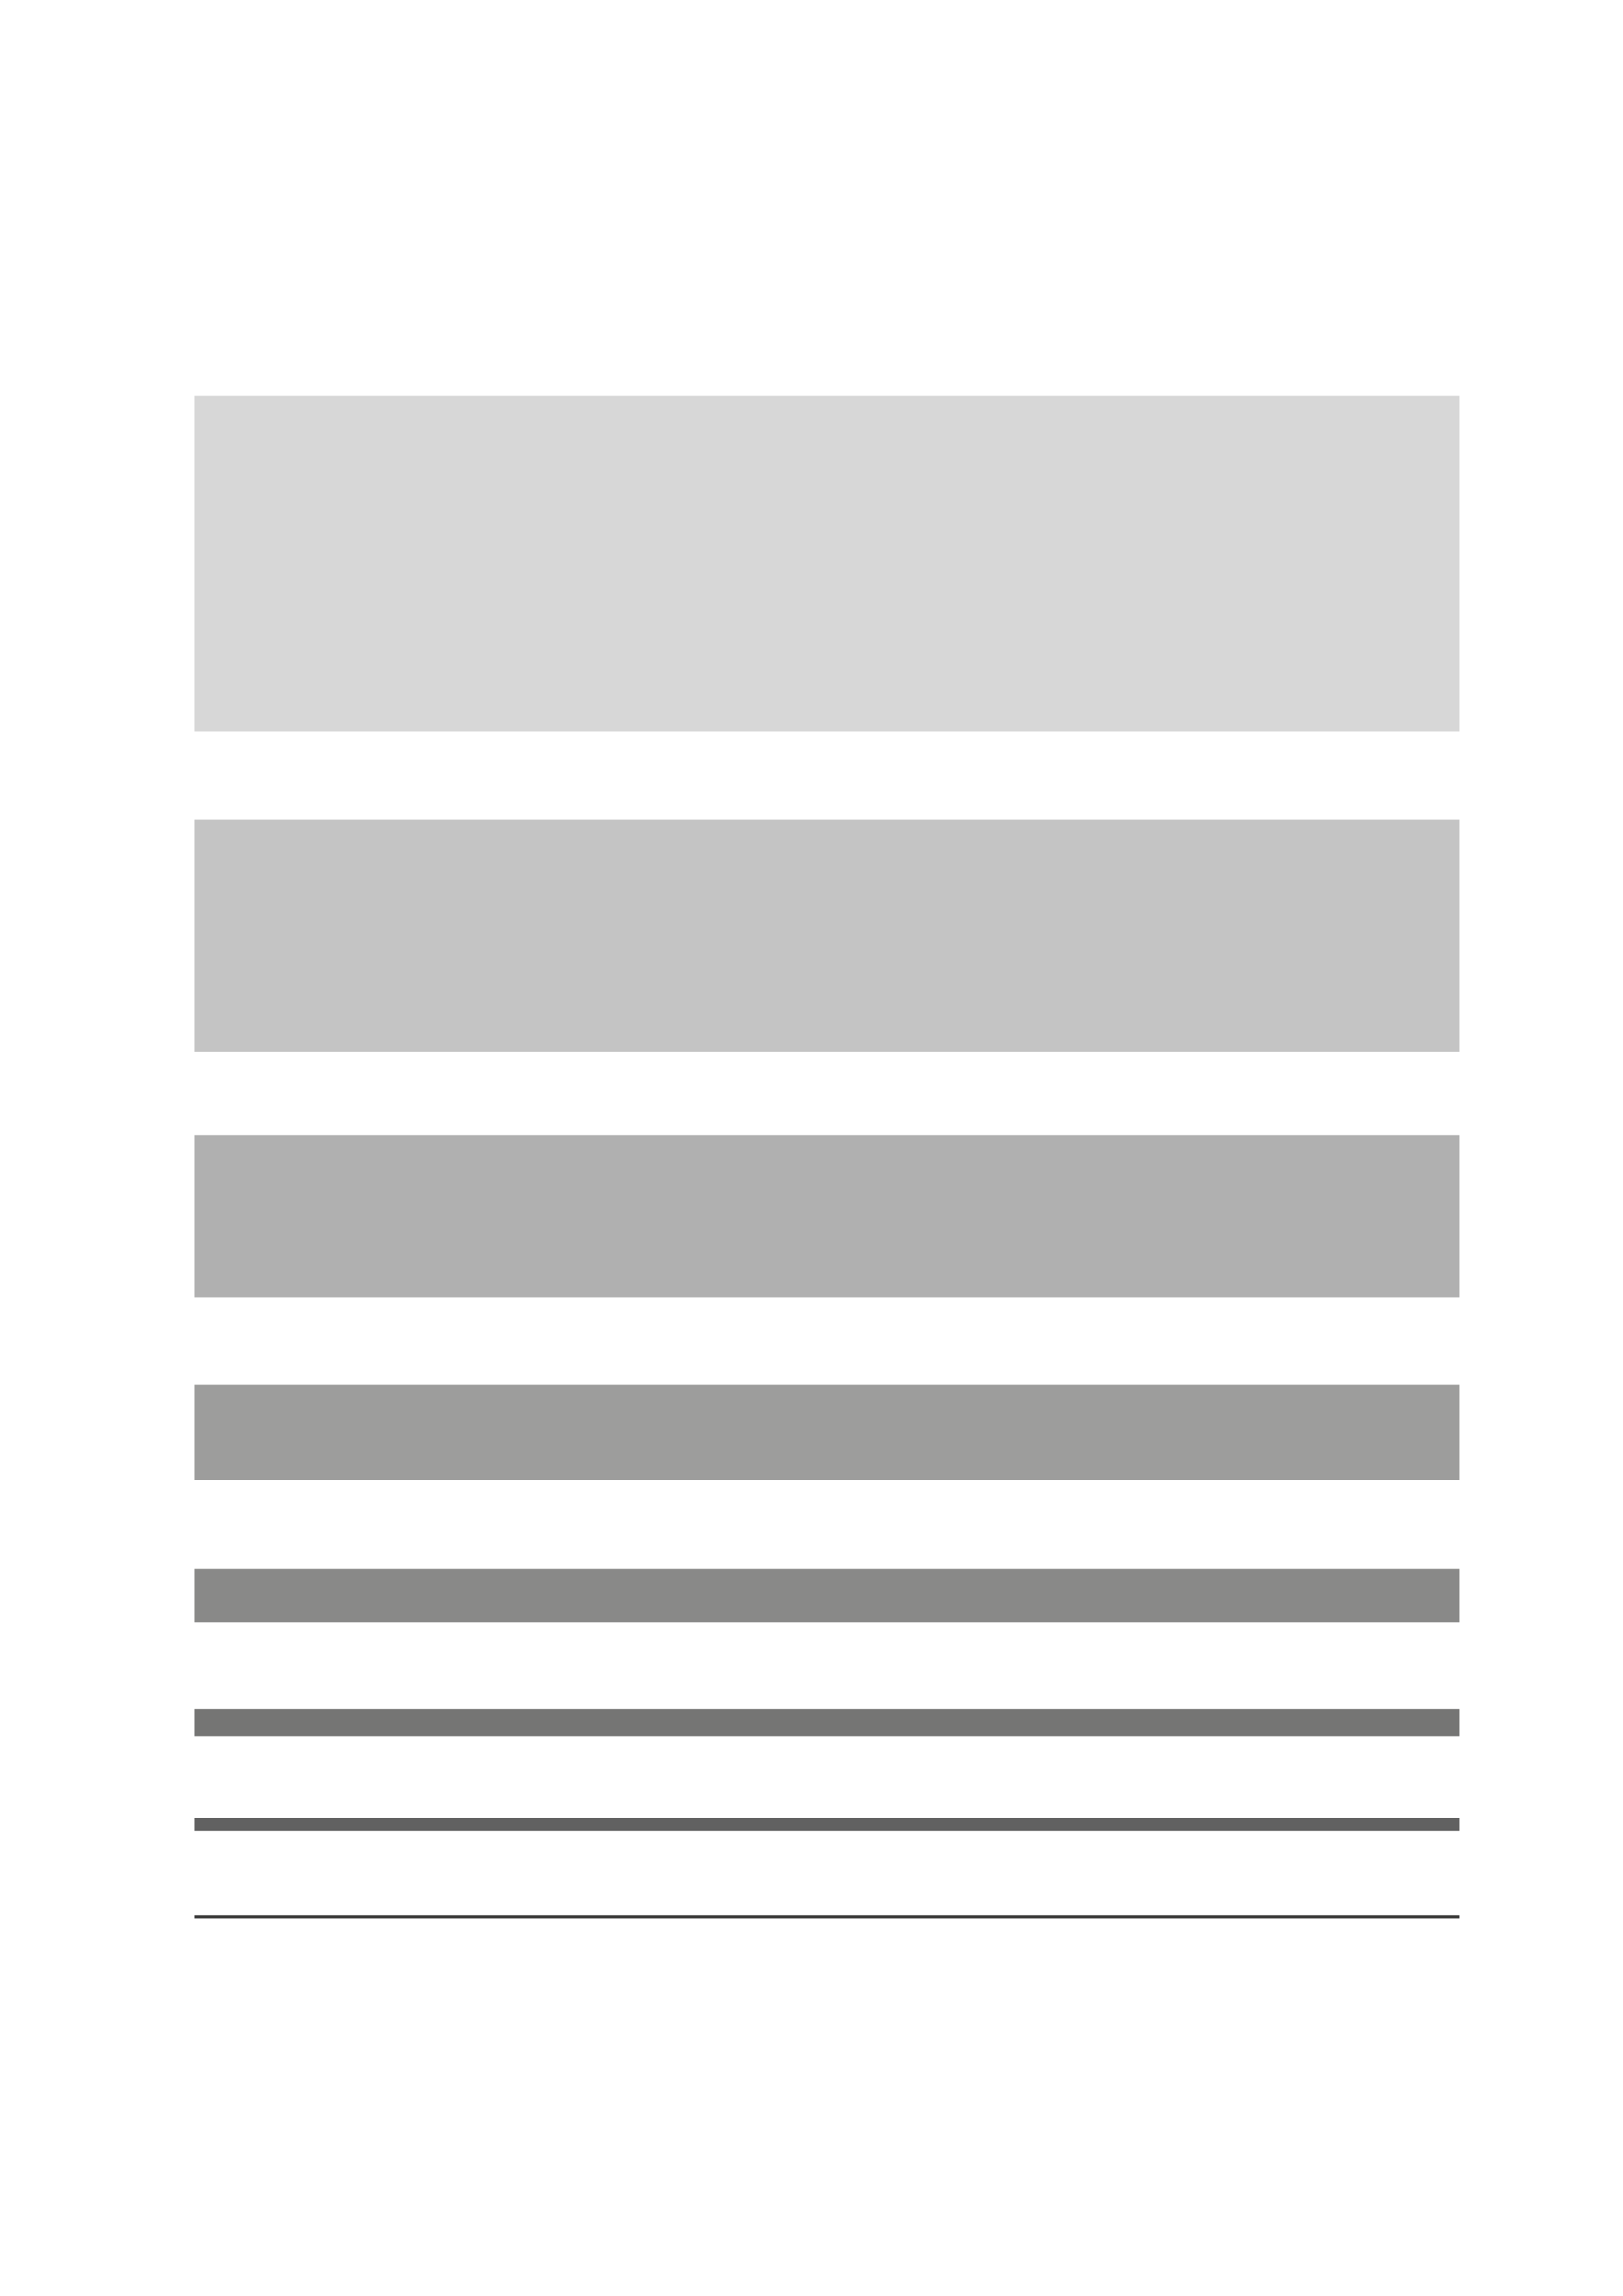 <svg xmlns="http://www.w3.org/2000/svg" viewBox="0 0 171.7 242.84"><defs><style>.cls-1{fill:#fff;}.cls-2{fill:#d7d7d7;}.cls-3{fill:#c4c4c4;}.cls-4{fill:#b0b0b0;}.cls-5{fill:#9d9d9c;}.cls-6{fill:#898988;}.cls-7{fill:#757574;}.cls-8{fill:#616161;}.cls-9{fill:#3a3a39;}</style></defs><title>Asset 138</title><g id="Layer_2" data-name="Layer 2"><g id="Layer_1-2" data-name="Layer 1"><rect class="cls-1" width="171.7" height="242.84"/><rect class="cls-2" x="20.55" y="41.85" width="133.8" height="35.52"/><rect class="cls-3" x="20.55" y="86.71" width="133.8" height="24.52"/><rect class="cls-4" x="20.55" y="120.08" width="133.8" height="17.12"/><rect class="cls-5" x="20.55" y="146.46" width="133.8" height="10.11"/><rect class="cls-6" x="20.55" y="165.9" width="133.8" height="5.68"/><rect class="cls-7" x="20.55" y="180.78" width="133.8" height="2.84"/><rect class="cls-8" x="20.55" y="192.27" width="133.8" height="1.42"/><rect class="cls-9" x="20.55" y="202.56" width="133.8" height="0.31"/></g></g></svg>